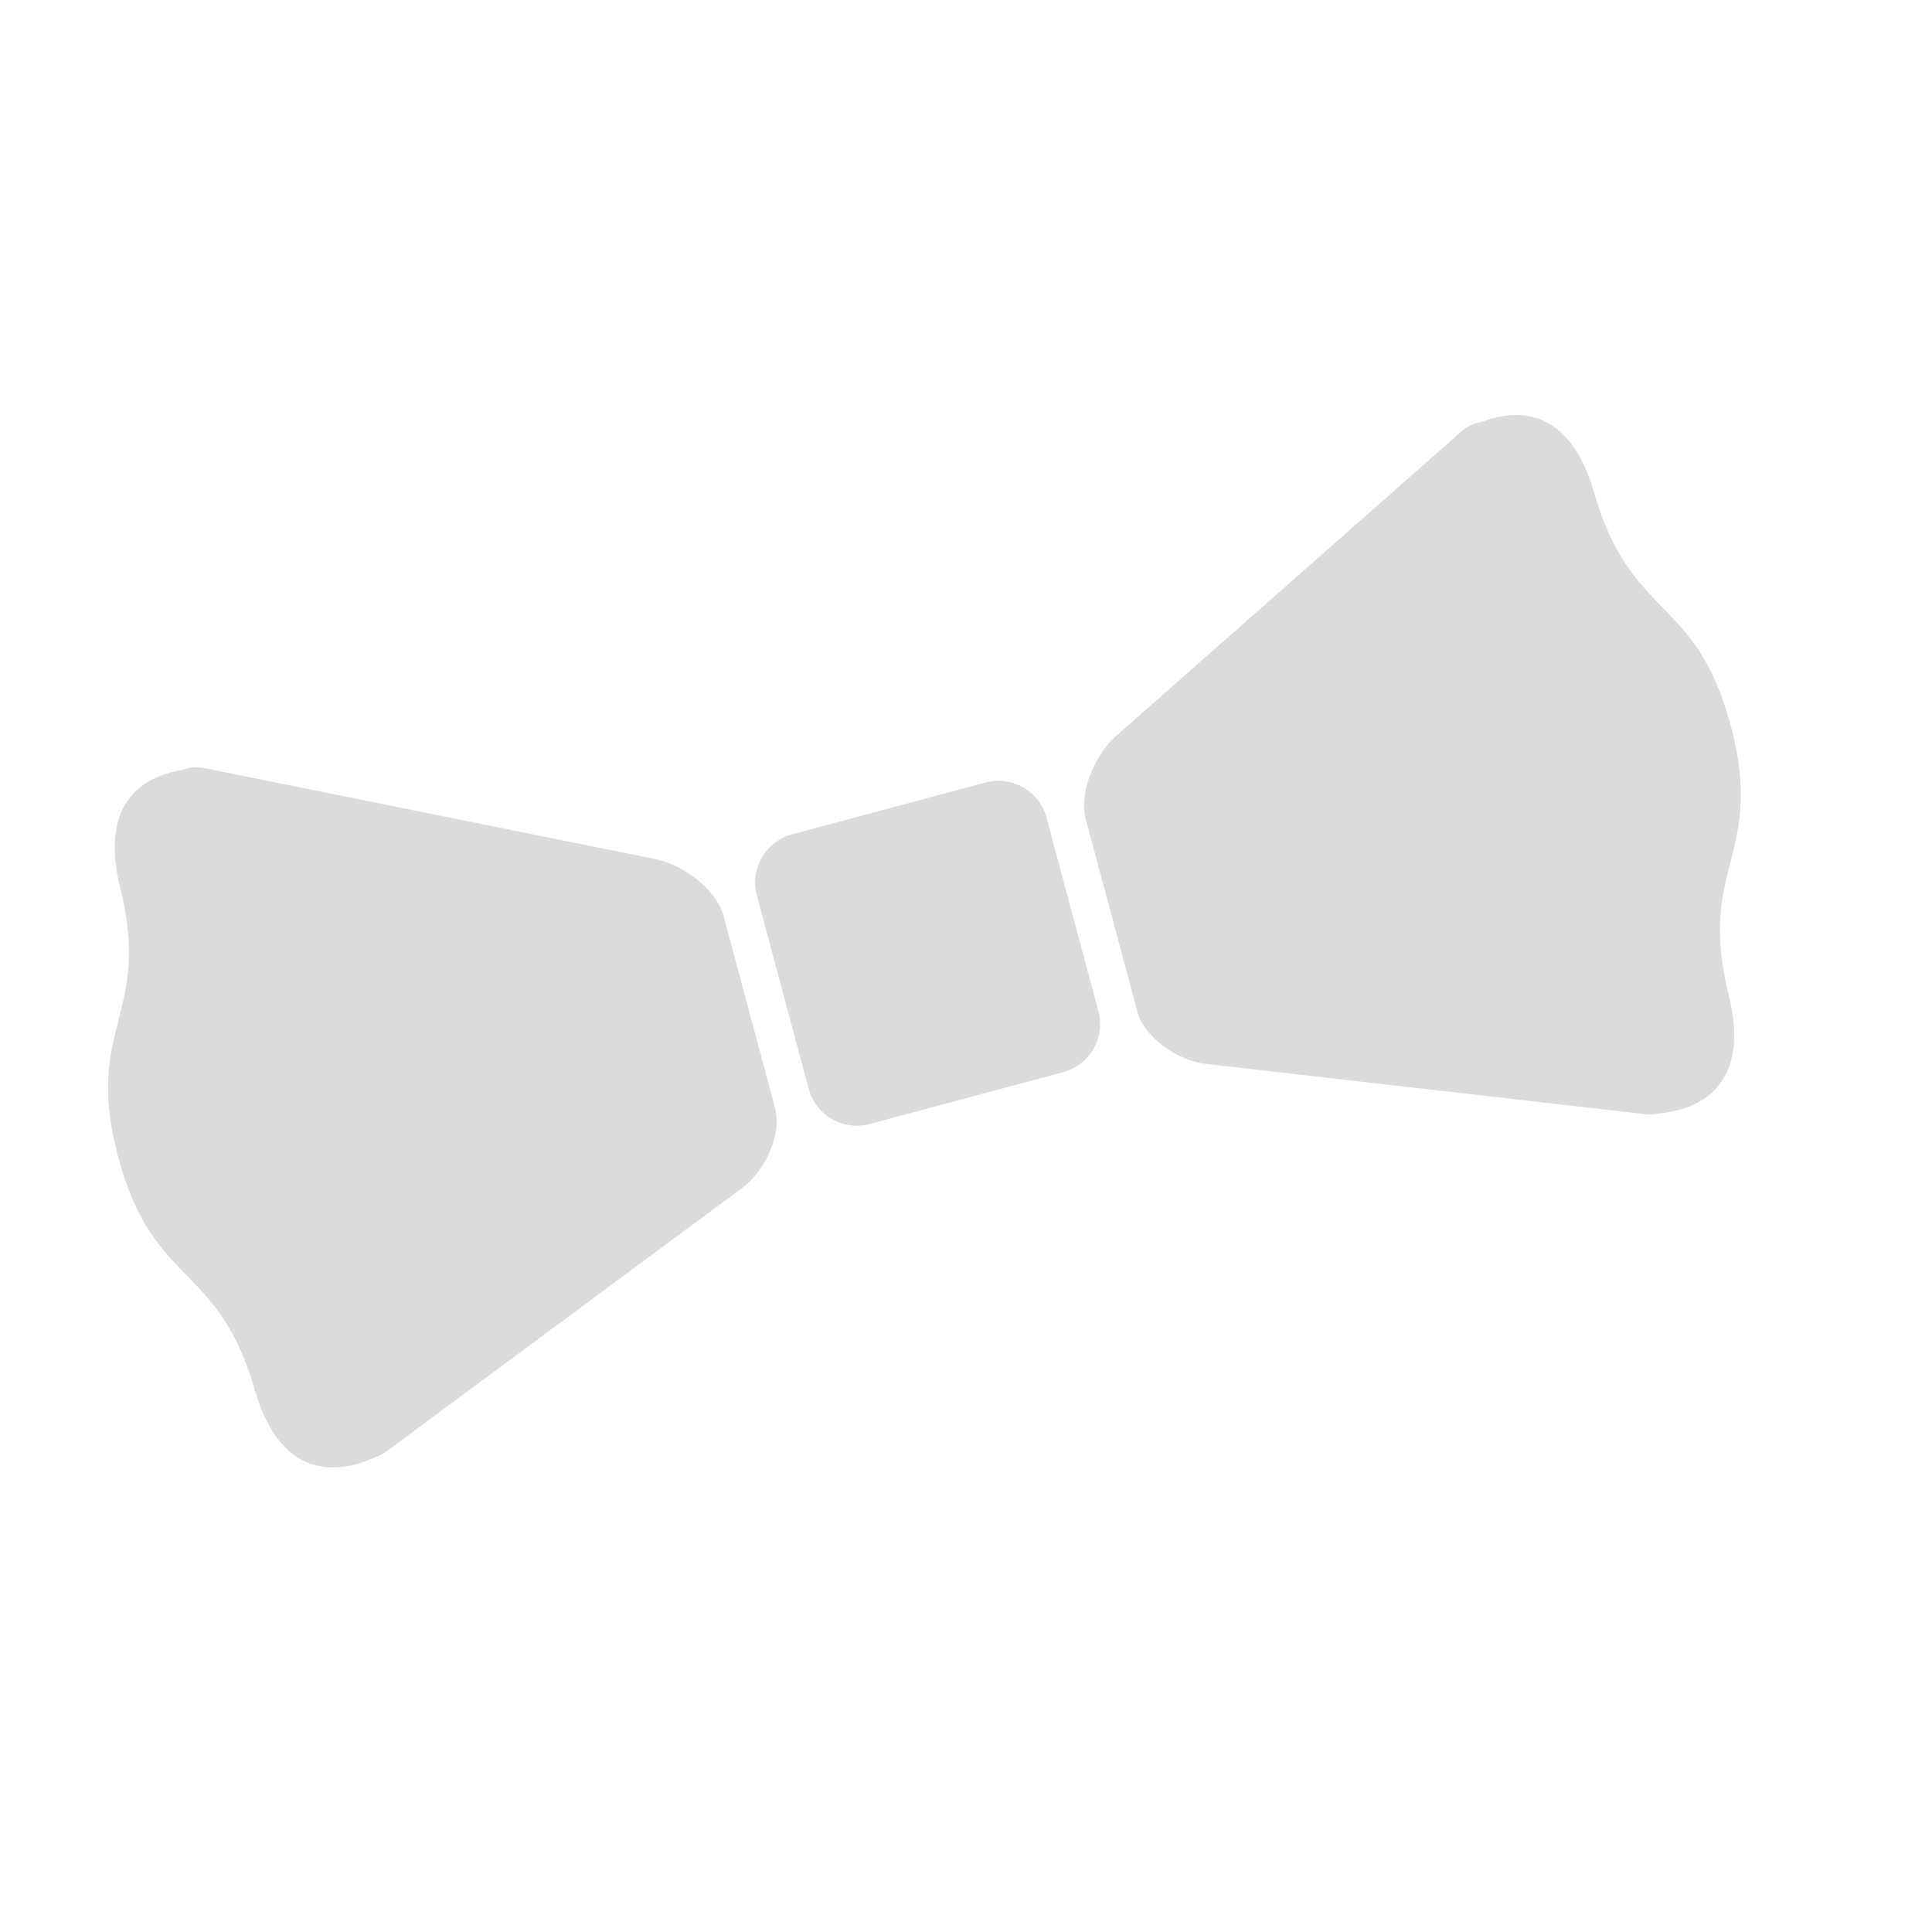 <?xml version="1.0" encoding="UTF-8" standalone="no"?>
<svg
   xmlns:dc="http://purl.org/dc/elements/1.1/"
   xmlns:cc="http://creativecommons.org/ns#"
   xmlns:rdf="http://www.w3.org/1999/02/22-rdf-syntax-ns#"
   xmlns:svg="http://www.w3.org/2000/svg"
   xmlns="http://www.w3.org/2000/svg"
   xmlns:sodipodi="http://sodipodi.sourceforge.net/DTD/sodipodi-0.dtd"
   xmlns:inkscape="http://www.inkscape.org/namespaces/inkscape"
   height="512"
   viewBox="0 0 512 512"
   width="512"
   version="1.1"
   id="svg2"
   inkscape:version="0.91 r13725"
   sodipodi:docname="cs-cat-themes.svg">
  <defs
     id="defs19" />
  <sodipodi:namedview
     pagecolor="#989694"
     bordercolor="#666666"
     borderopacity="1"
     objecttolerance="10"
     gridtolerance="10"
     guidetolerance="10"
     inkscape:pageopacity="0"
     inkscape:pageshadow="2"
     inkscape:window-width="1920"
     inkscape:window-height="1012"
     id="namedview17"
     showgrid="false"
     inkscape:zoom="0.61953951"
     inkscape:cx="-460.60737"
     inkscape:cy="-7.5585076"
     inkscape:window-x="0"
     inkscape:window-y="13"
     inkscape:window-maximized="1"
     inkscape:current-layer="svg2" />
  <g
     id="g4155"
     transform="matrix(1.404,0,0,1.404,-98.894,-100.693)">
    <path
       id="path68"
       d="m 256.46,219.419 -36.513,9.784 c -5.015,1.344 -7.994,6.503 -6.65,11.518 l 9.782,36.507 c 1.345,5.021 6.503,7.994 11.518,6.65 l 36.513,-9.784 c 5.015,-1.344 7.995,-6.497 6.65,-11.518 l -9.782,-36.507 c -1.345,-5.021 -6.497,-7.995 -11.518,-6.65"
       inkscape:connector-curvature="0"
       style="fill:#DBDBDB" />
    <path
       id="path70"
       d="m 194.287,233.907 -85.1,-17.169 c -1.696,-0.35 -3.185,-0.173 -4.312,0.331 -6.098,0.915 -16.026,4.981 -11.737,22.258 6.02,24.274 -6.986,26.177 -0.381,50.824 6.604,24.647 18.816,19.78 25.741,43.818 5.278,18.333 17.16,15.358 22.481,12.913 0.799,-0.24 1.63,-0.626 2.485,-1.267 l 67.11,-49.702 c 4.15,-3.106 7.514,-10.004 6.175,-15 l -9.735,-36.33 c -1.339,-4.997 -7.645,-9.643 -12.727,-10.674"
       inkscape:connector-curvature="0"
       style="fill:#DBDBDB" />
    <path
       id="path72"
       d="m 371.364,164.796 c -4.922,-17.101 -15.55,-15.646 -21.293,-13.408 -1.22,0.131 -2.605,0.724 -3.894,1.867 l -65.125,57.428 c -3.88,3.433 -7.025,10.605 -5.685,15.608 l 9.735,36.33 c 1.339,4.997 7.694,9.29 12.848,9.903 l 82.97,9.488 c 1.061,0.128 1.974,0.046 2.798,-0.148 5.825,-0.541 17.616,-3.877 13.007,-22.422 -6.028,-24.279 6.986,-26.177 0.383,-50.818 -6.61,-24.646 -18.827,-19.796 -25.744,-43.83"
       inkscape:connector-curvature="0"
       style="fill:#DBDBDB" />
  </g>
</svg>
